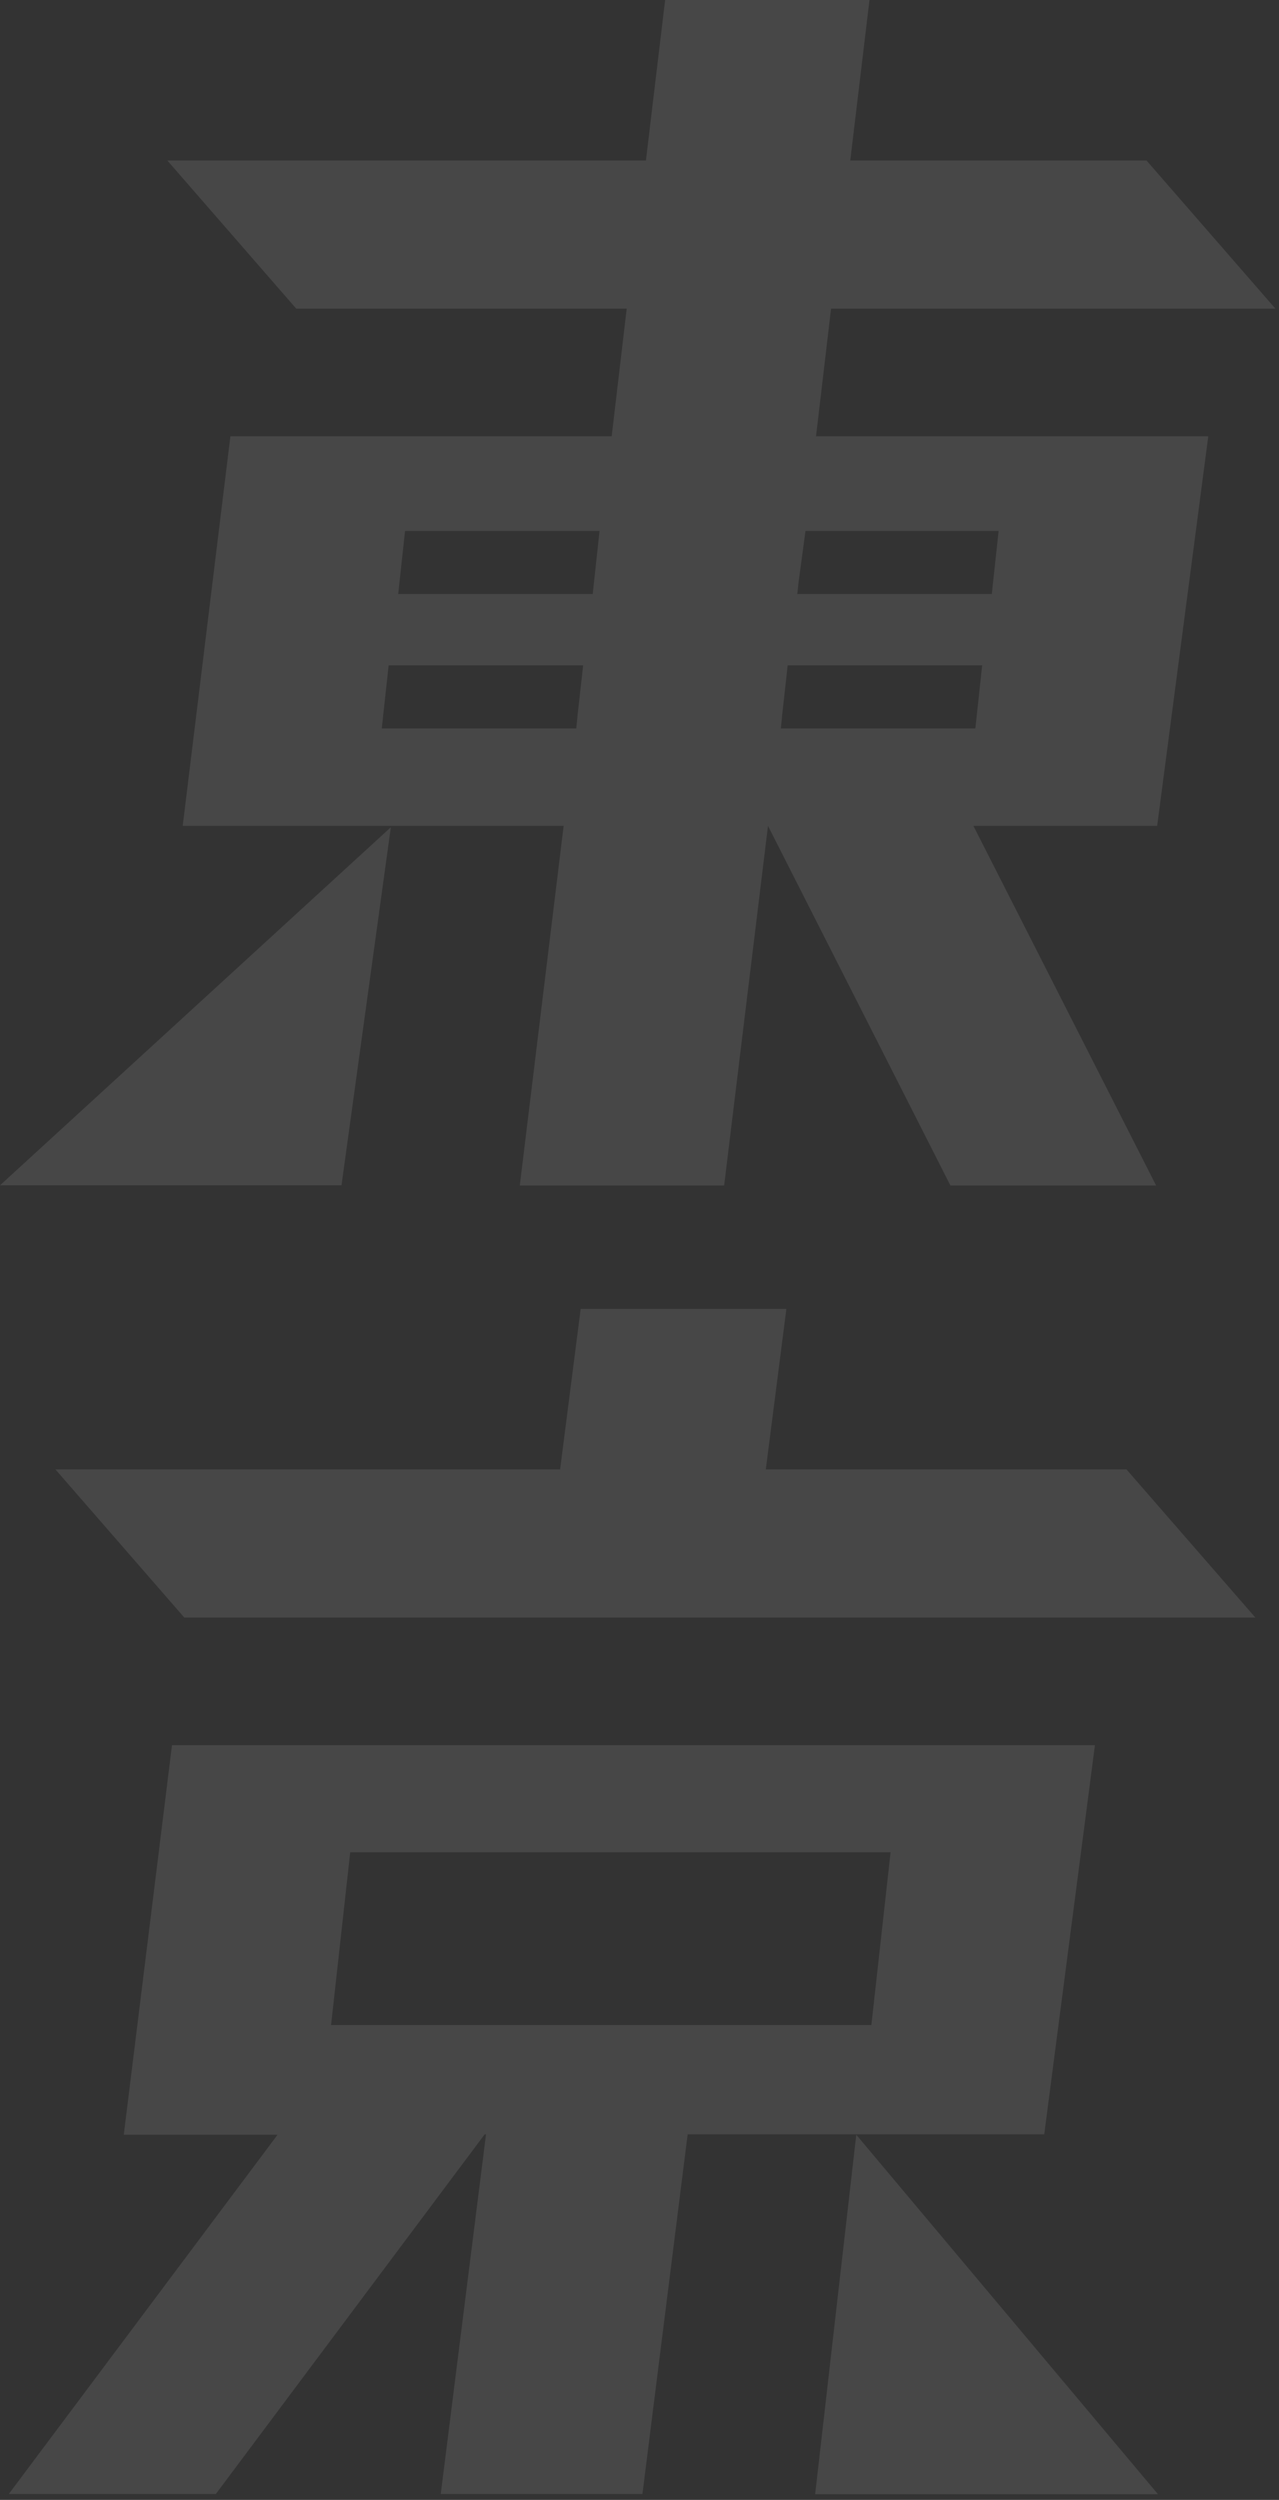 <svg width="217" height="424" xmlns="http://www.w3.org/2000/svg"><rect width="100%" height="100%" fill="#333333" stroke="none"/><g fill="#FFF" fill-rule="nonzero" opacity=".1"><path d="M0 201.04l66.31-60.73-8.37 60.73z"/><path d="M141 52.35h75.39l-21.87-25.13h-50.26L147.52 0h-34.67l-3.26 27.22h-81.2l21.87 25.13h56.07L103.78 74H39.09L31 140.07h64.63l-7.44 61h34.67l7.44-61 30.95 61h34.9l-31-61h31.18L205 74h-66.55L141 52.35zm-43 68.88l-.23 2.32h-33l1.17-10.7h33l-.94 8.38zm2.79-22.57l-.23 2.09h-33l1.16-10.7h33l-.93 8.61zm64.69 24.89h-33l.23-2.32.93-8.38h33l-1.16 10.7zm3.95-33.5l-1.16 10.7h-33l.23-2.09 1.16-8.61h32.77zM9.4 249.22h85.63L98.52 222h34.9l-3.49 27.22h61.19l21.87 25.13H31.27zM29.18 296L21 362.07h26.09L1.49 423h35.13l45.61-61h.23l-7.68 61H109l7.67-61h60.5l8.6-66H29.18zm118.66 47.47H56.17l3.25-29.32h91.68l-3.26 29.32z"/><path d="M145.28 362.07l51.19 60.97H138.3z"/></g></svg>
